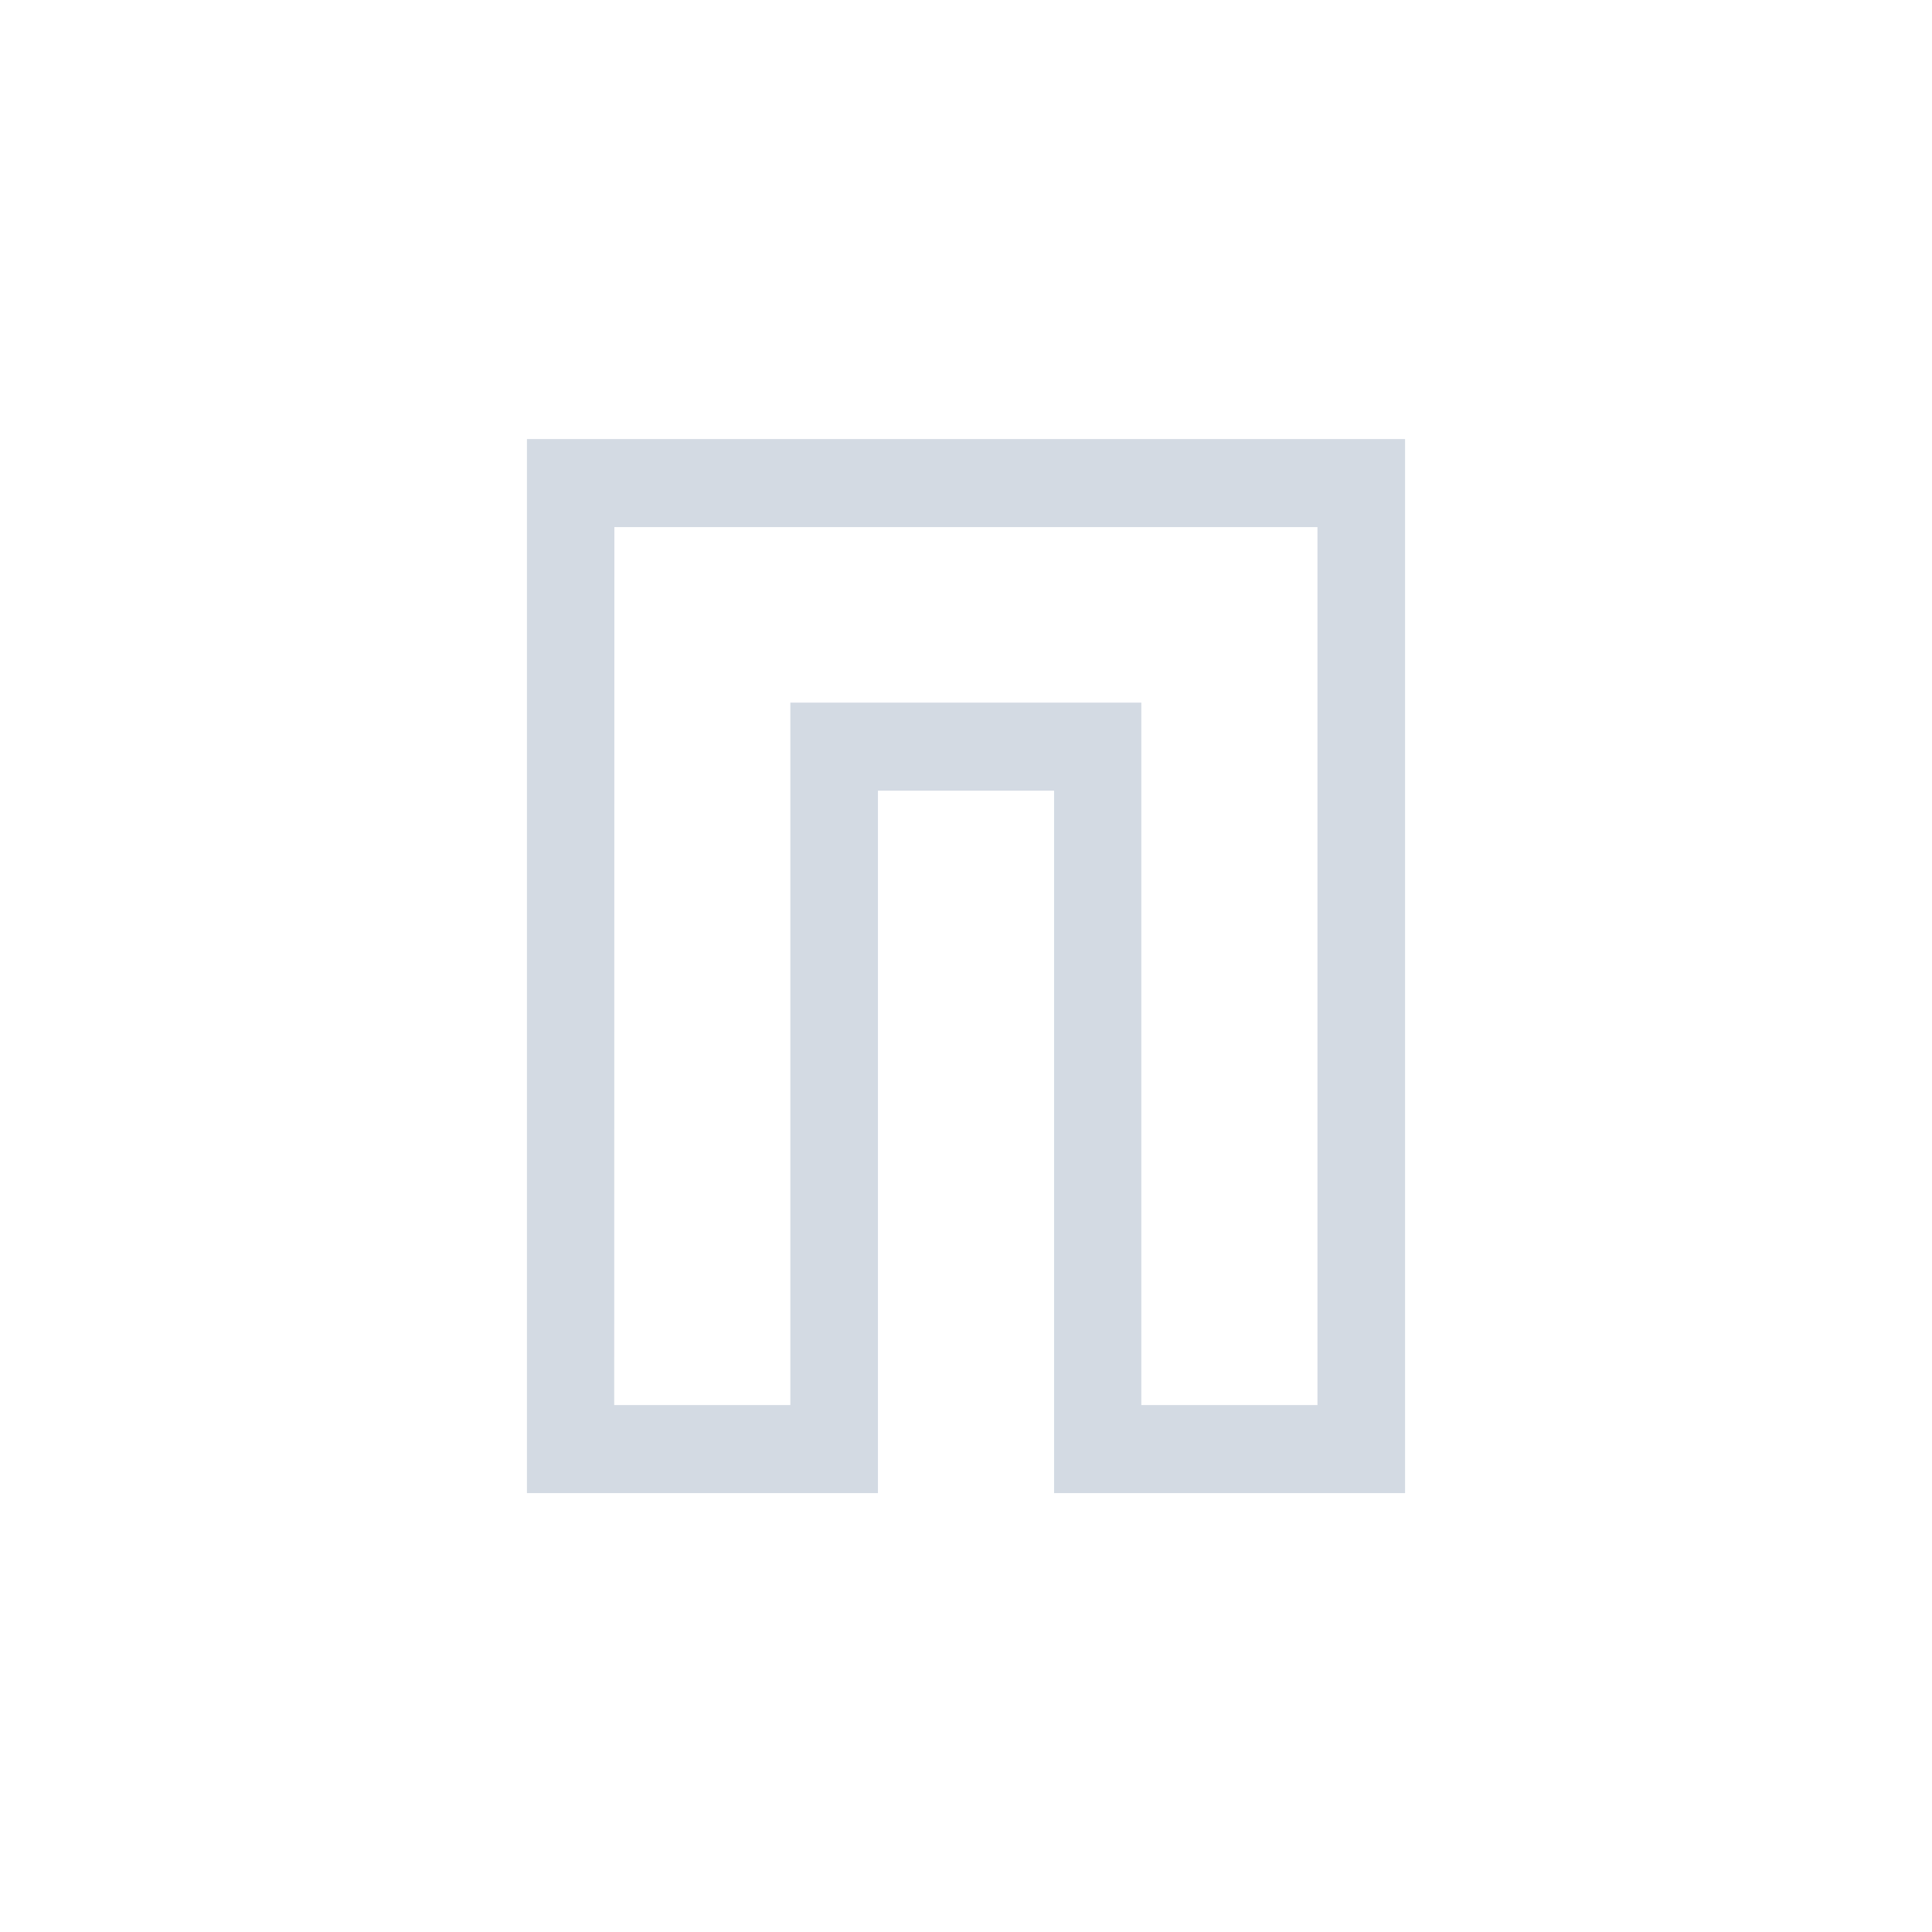 <svg height="12pt" viewBox="0 0 12 12" width="12pt" xmlns="http://www.w3.org/2000/svg"><path d="m3.273 2.727v6.547h2.18v-4.363h1.094v4.363h2.18v-6.547zm.543.547h4.367v5.453h-1.094v-4.363h-2.18v4.363h-1.094zm0 0" fill="#d3dae3"/></svg>